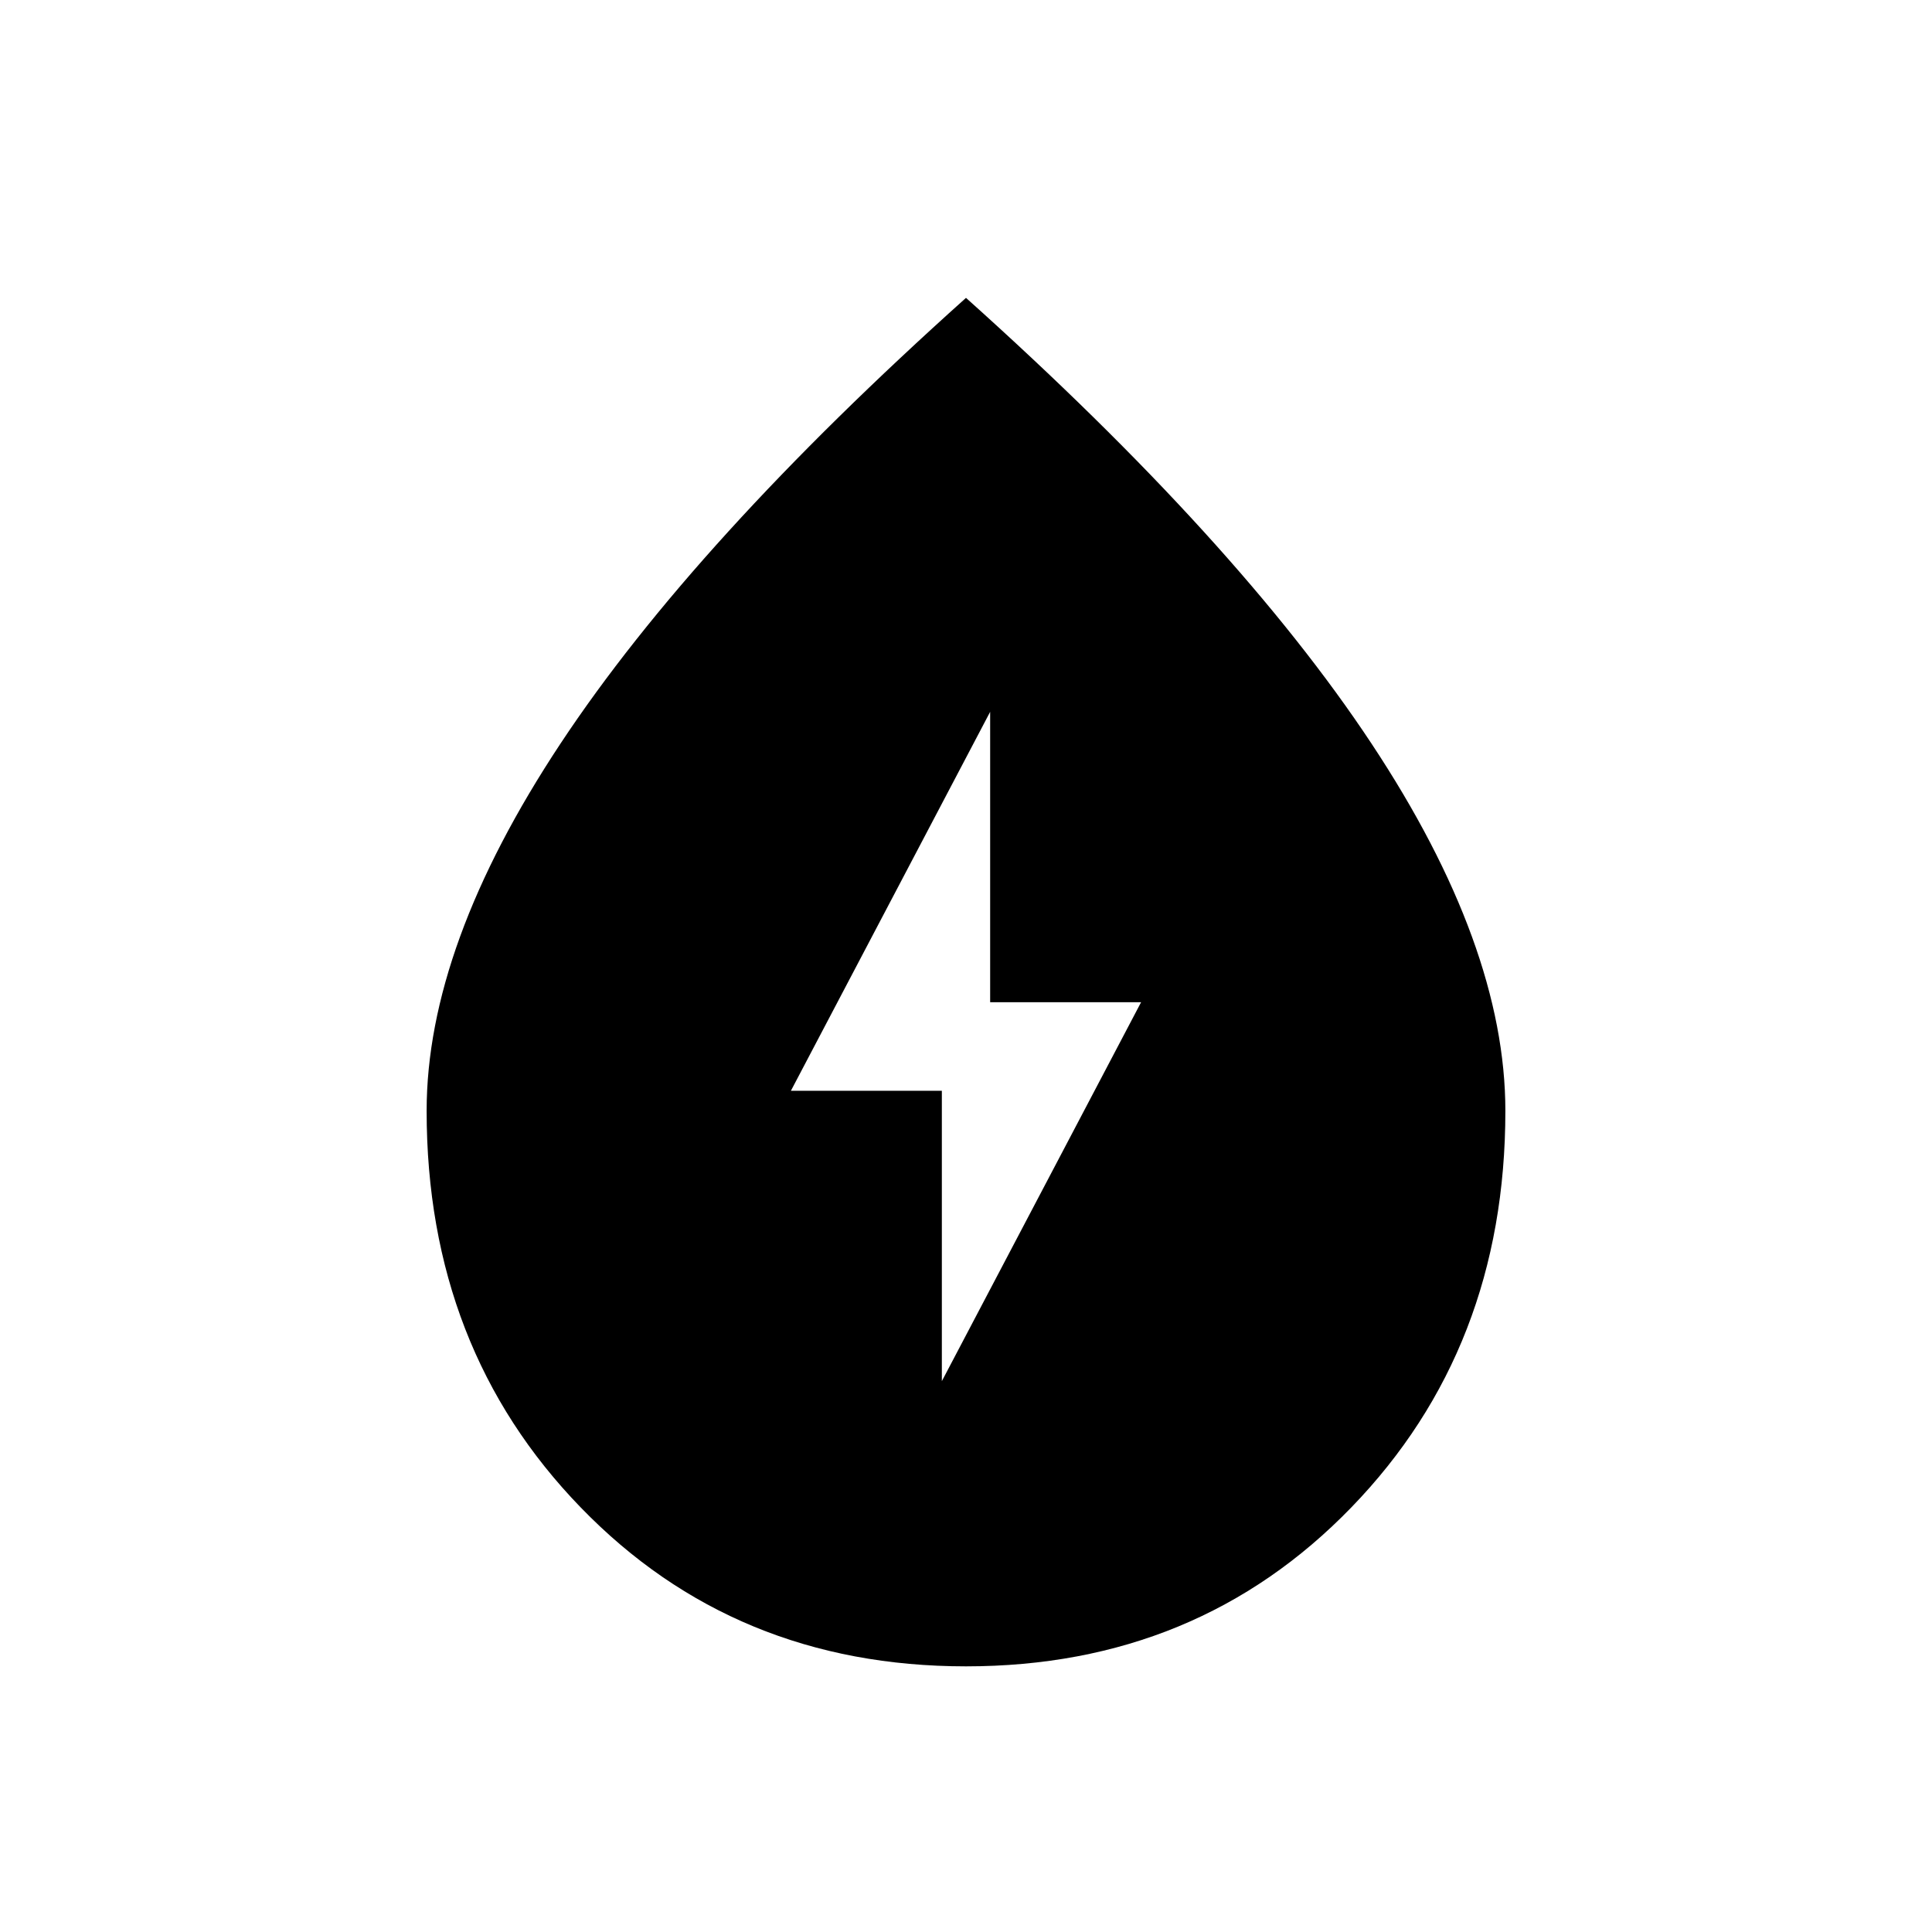 <svg xmlns="http://www.w3.org/2000/svg" height="40" width="40"><path d="M19.5 28.833h-.125l4.25-8.083H20.5V14.5h.125l-4.25 8.083H19.5ZM20 34.5q-4.792 0-7.979-3.292Q8.833 27.917 8.833 23q0-3.417 2.771-7.604Q14.375 11.208 20 6.167q5.625 5.041 8.396 9.229 2.771 4.187 2.771 7.604 0 4.917-3.188 8.208Q24.792 34.5 20 34.5Z"/></svg>